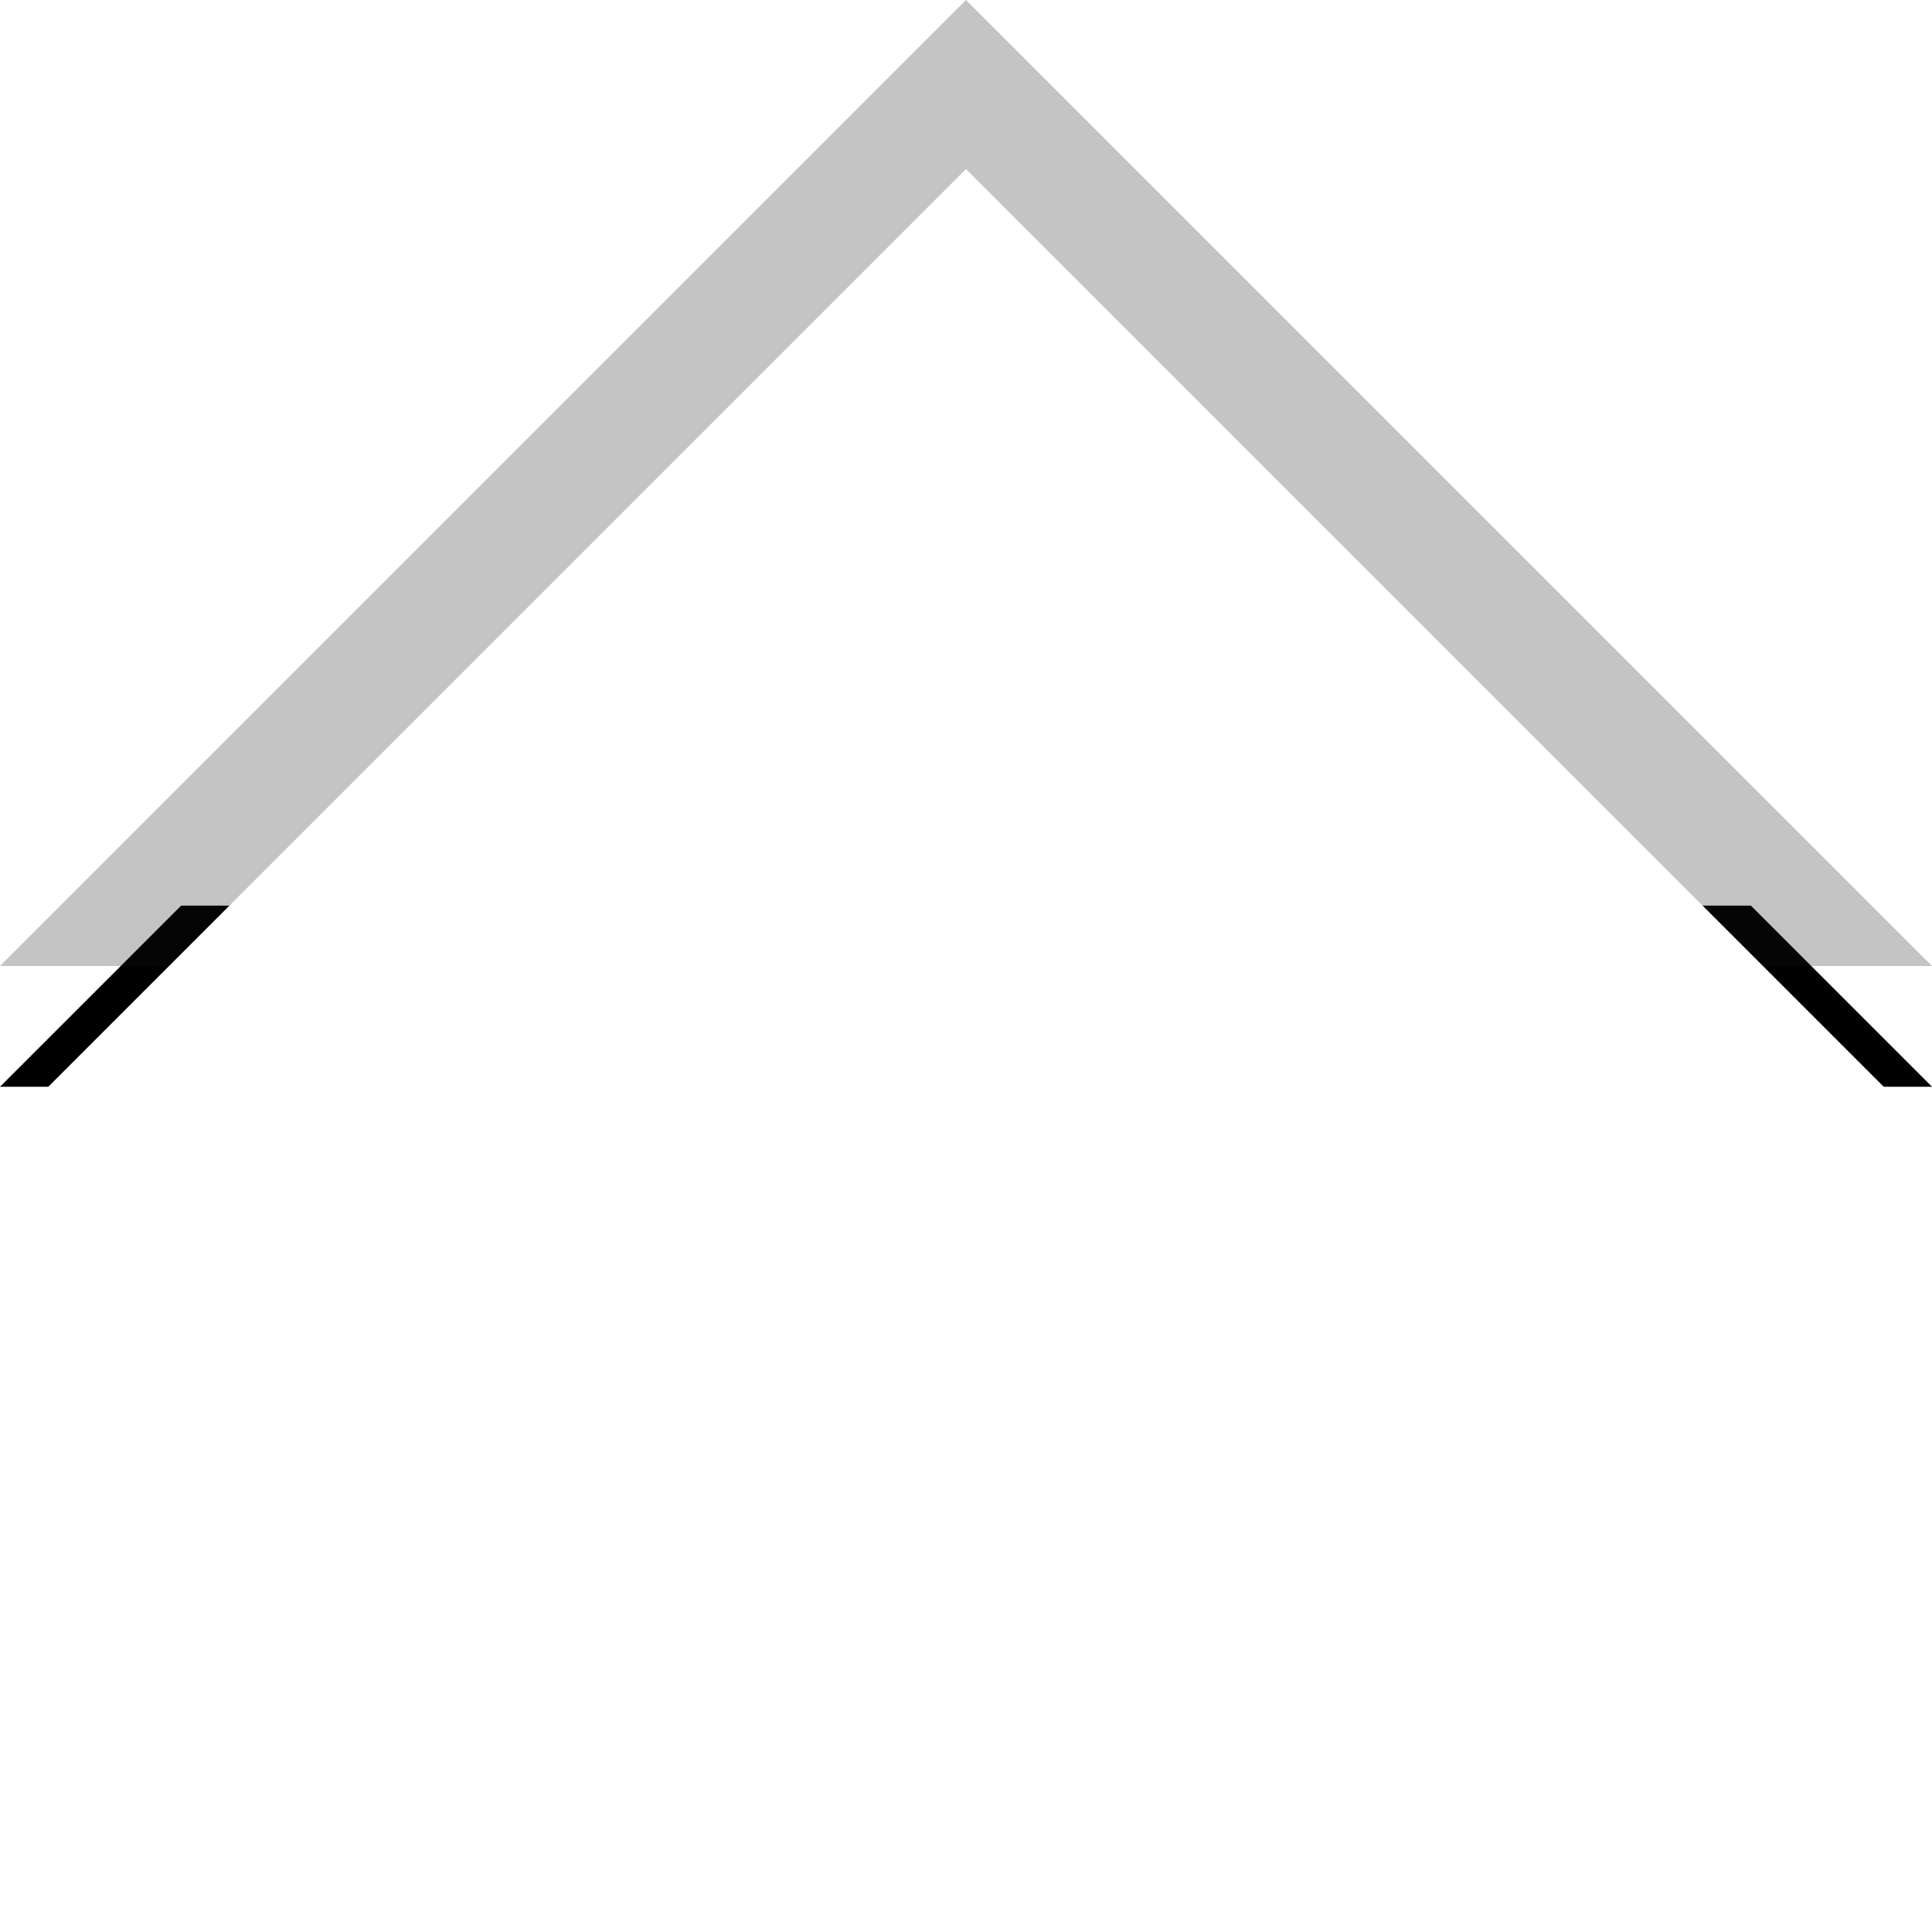 <?xml version="1.0" encoding="UTF-8"?>
<svg width="16px" height="16px" viewBox="0 0 16 16" version="1.1" xmlns="http://www.w3.org/2000/svg" xmlns:xlink="http://www.w3.org/1999/xlink">
    <defs>
        <polygon id="path-1" points="8 0 16 8 0 8"></polygon>
        <filter x="-40.6%" y="-68.8%" width="181.2%" height="262.5%" filterUnits="objectBoundingBox" id="filter-2">
            <feOffset dx="0" dy="1" in="SourceAlpha" result="shadowOffsetOuter1"></feOffset>
            <feGaussianBlur stdDeviation="2" in="shadowOffsetOuter1" result="shadowBlurOuter1"></feGaussianBlur>
            <feComposite in="shadowBlurOuter1" in2="SourceAlpha" operator="out" result="shadowBlurOuter1"></feComposite>
            <feColorMatrix values="0 0 0 0 0   0 0 0 0 0   0 0 0 0 0  0 0 0 0.25 0" type="matrix" in="shadowBlurOuter1"></feColorMatrix>
        </filter>
    </defs>
    <g id="beak-default" stroke="none" stroke-width="1" fill="none" fill-rule="evenodd">
        <g id="Triangle">
            <use fill="black" fill-opacity="1" filter="url(#filter-2)" xlink:href="#path-1"></use>
            <path stroke-opacity="0.25" stroke="#141414" stroke-width="1" d="M8,0.707 L1.207,7.5 L14.793,7.5 L8,0.707 Z" stroke-linejoin="square" fill="#FFFFFF" fill-rule="evenodd"></path>
        </g>
        <polygon id="Triangle" fill="#FFFFFF" points="8 1.4 20 13.4 -4 13.4"></polygon>
    </g>
</svg>
